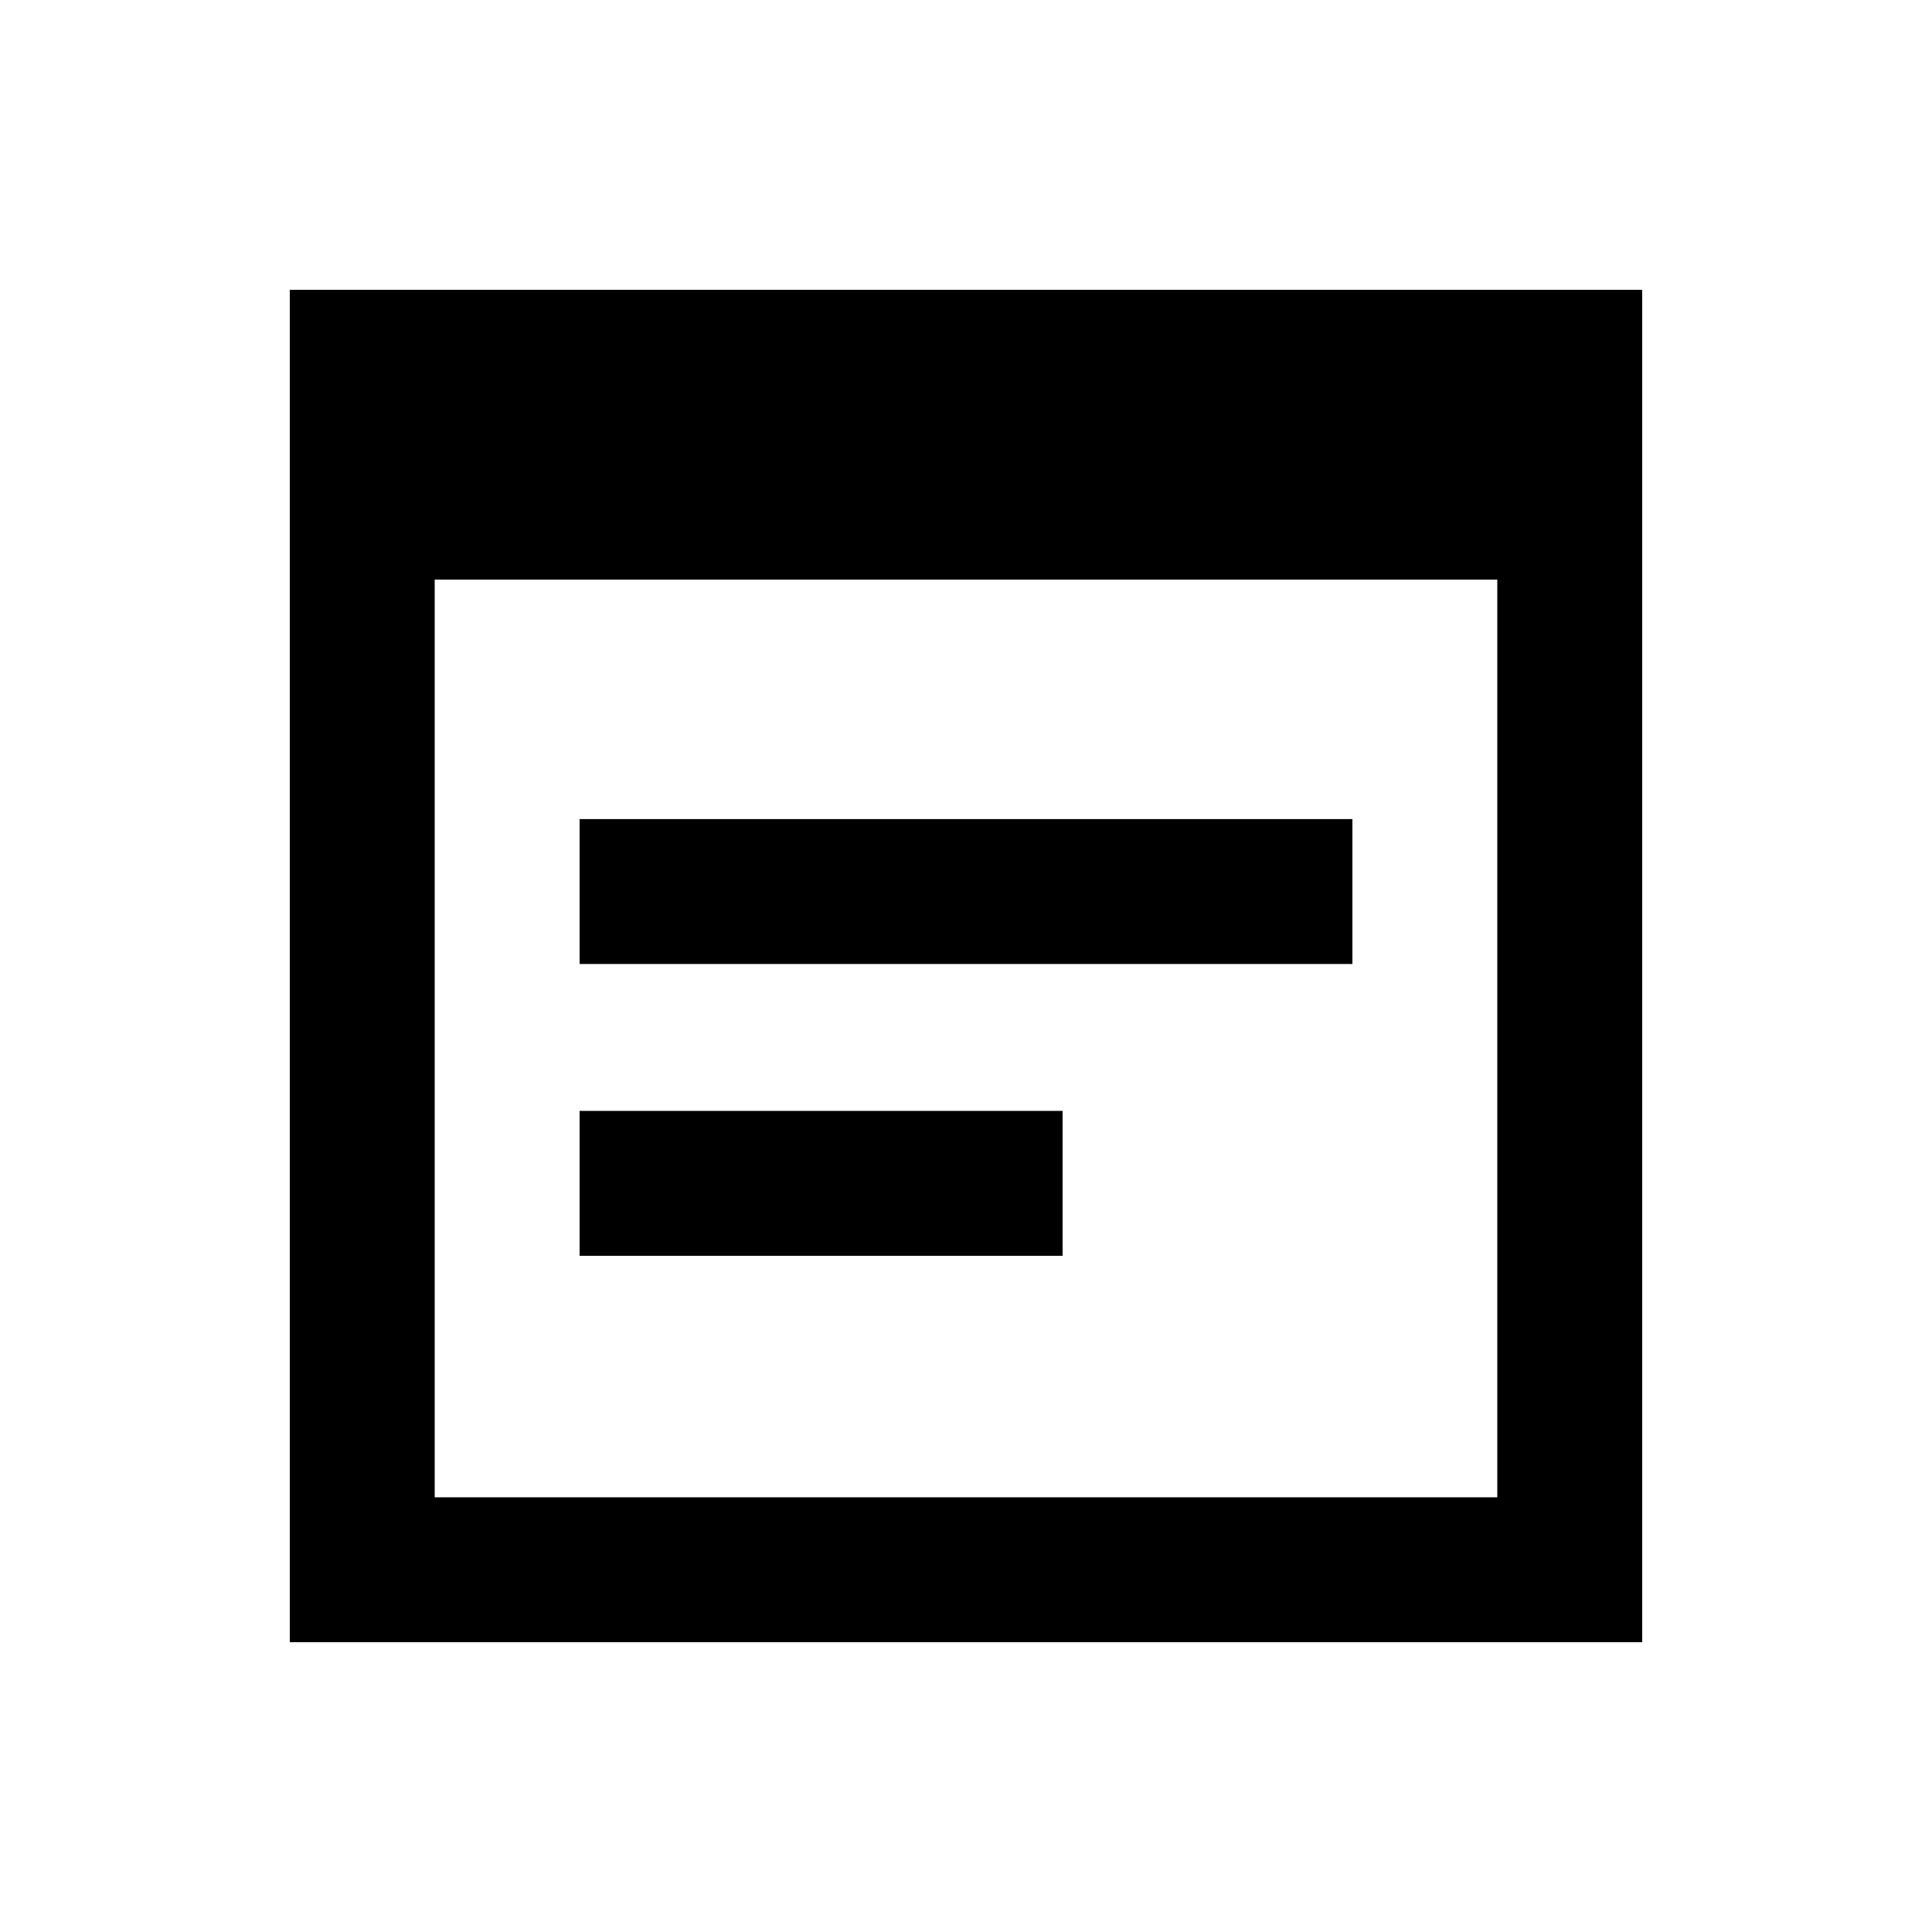 <svg xmlns="http://www.w3.org/2000/svg" height="20px" viewBox="0 -960 960 960" width="20px" fill="currentColor"><path d="M144-144v-672h672v672H144Zm72-72h528v-456H216v456Zm72-265v-72h384v72H288Zm0 145v-72h240v72H288Z"/></svg>